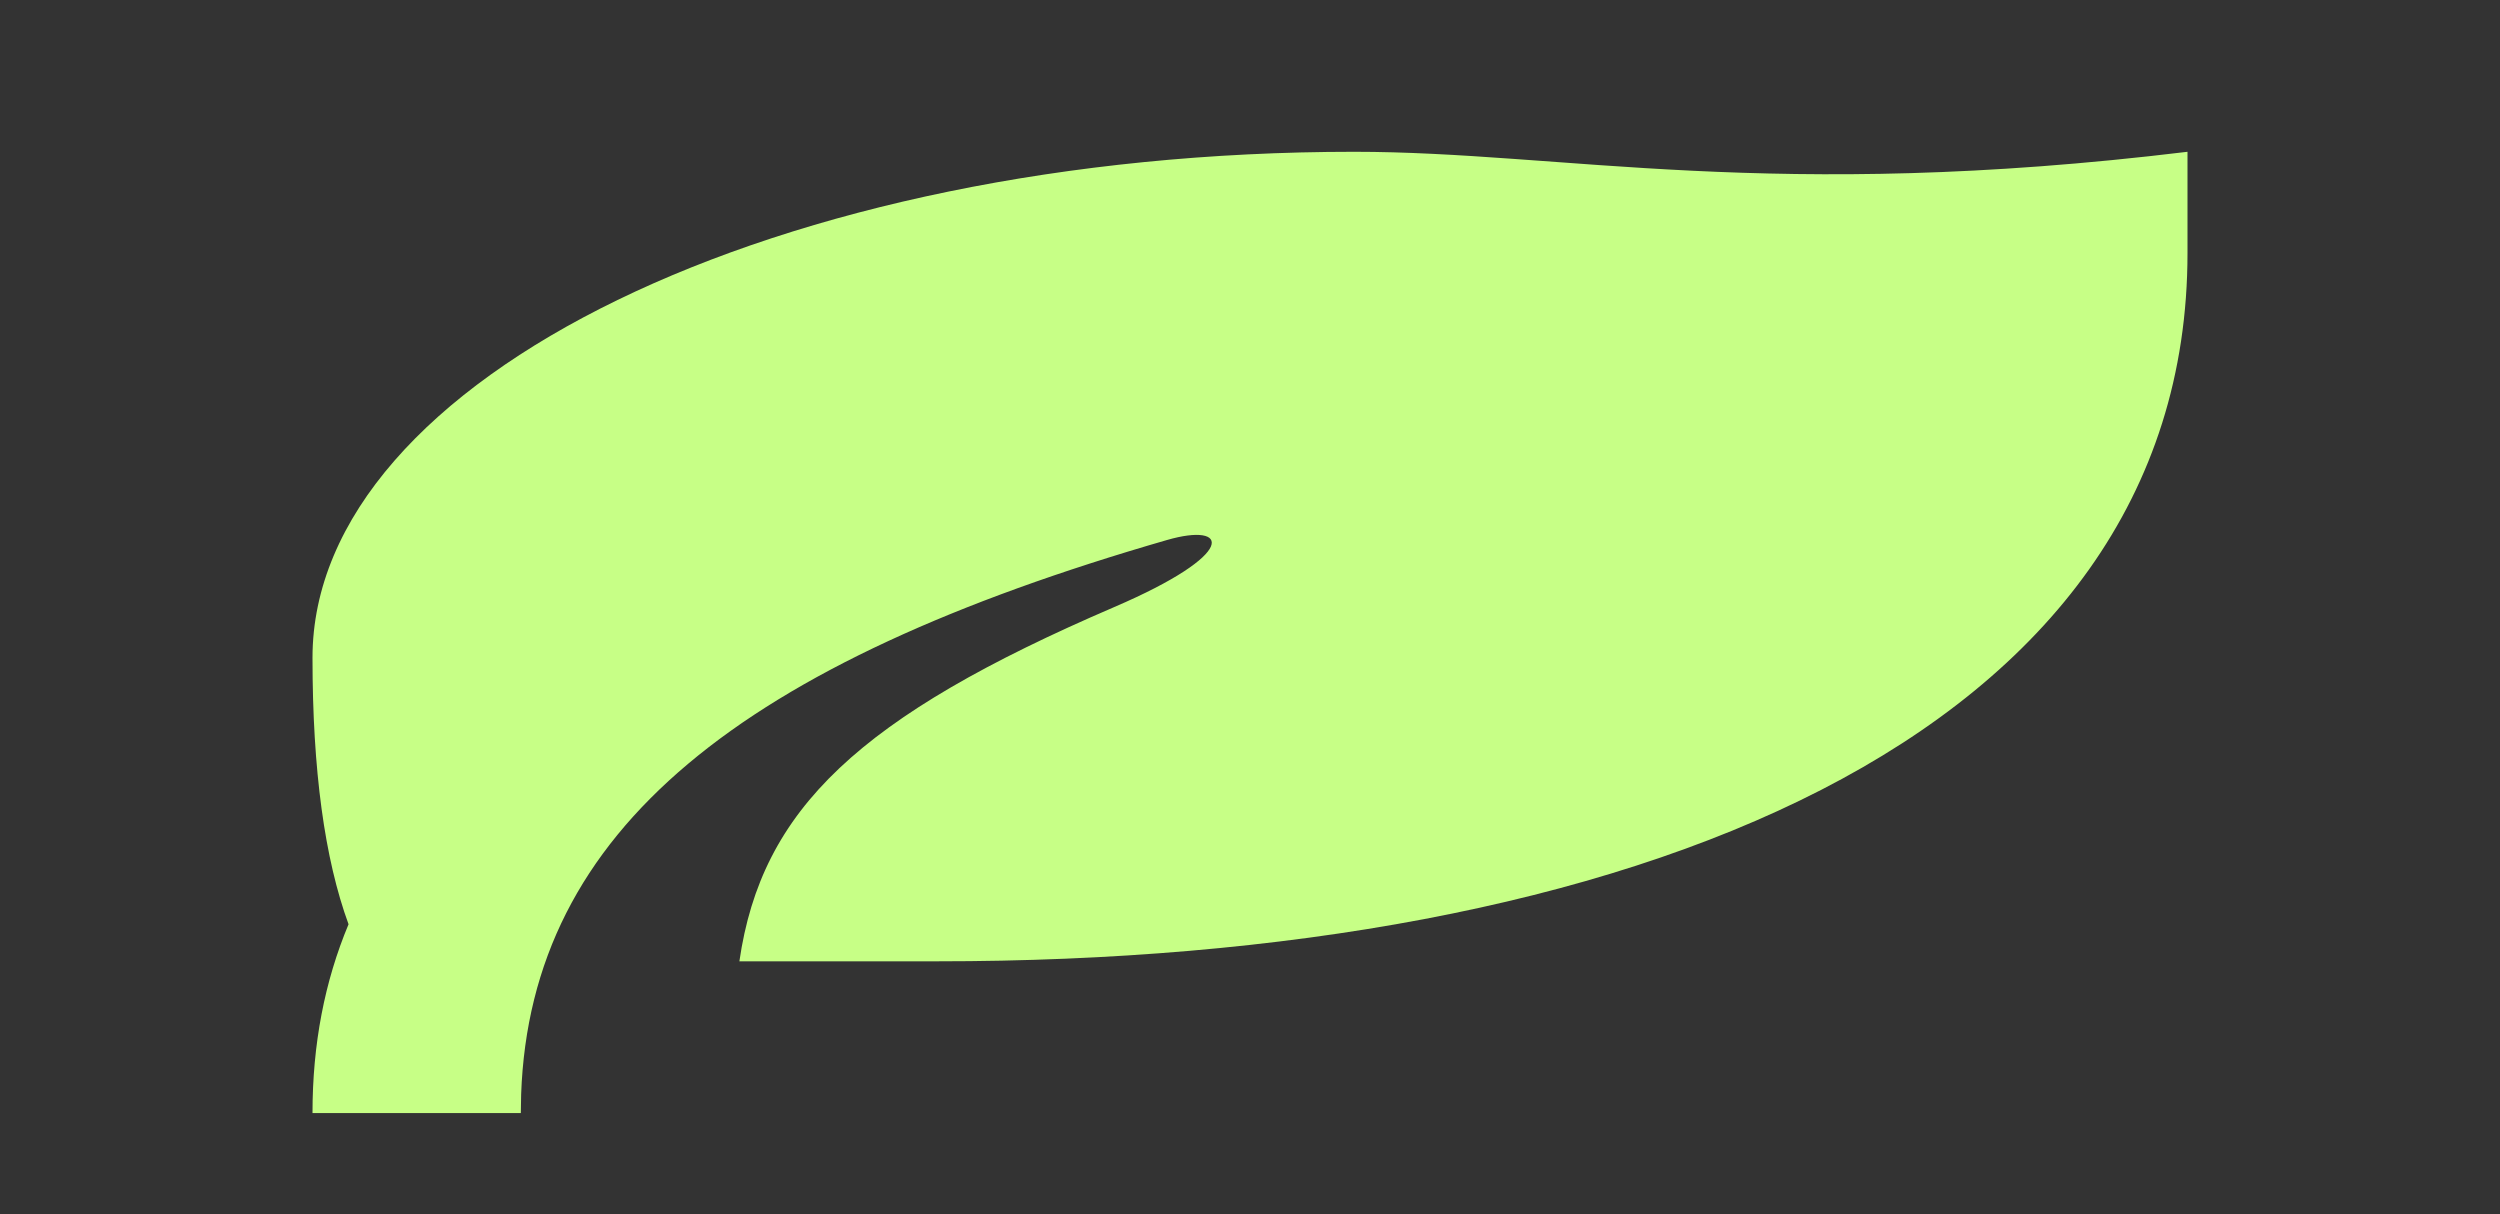 <svg xmlns="http://www.w3.org/2000/svg" xmlns:xlink="http://www.w3.org/1999/xlink" fill="none" version="1.1" width="105" height="51" viewBox="0 0 105 51"><rect x="0" y="0" width="105" height="51" fill="#333333" stroke="none"/><defs><clipPath id="master_svg0_4_514"><rect x="0" y="0" width="105" height="51" rx="0"/></clipPath></defs><g clip-path="url(#master_svg0_4_514)"><g><path d="M91.875,6.375L91.875,10.625C91.875,31.082,68.368,40.375,39.375,40.375L31.054,40.375C31.981,33.974,36.085,30.101,46.795,25.498C52.062,23.235,51.616,21.928,49.022,22.678C31.154,27.842,22.282,34.82,21.888,45.964L21.875,46.75L13.125,46.75C13.125,43.854,13.633,41.225,14.639,38.819C13.633,36.07,13.125,32.338,13.125,27.625C13.125,15.889,32.712,6.375,56.875,6.375C65.625,6.375,74.375,8.5,91.875,6.375Z" fill="#C7FF86" fill-opacity="1" style="mix-blend-mode:passthrough"/></g></g></svg>